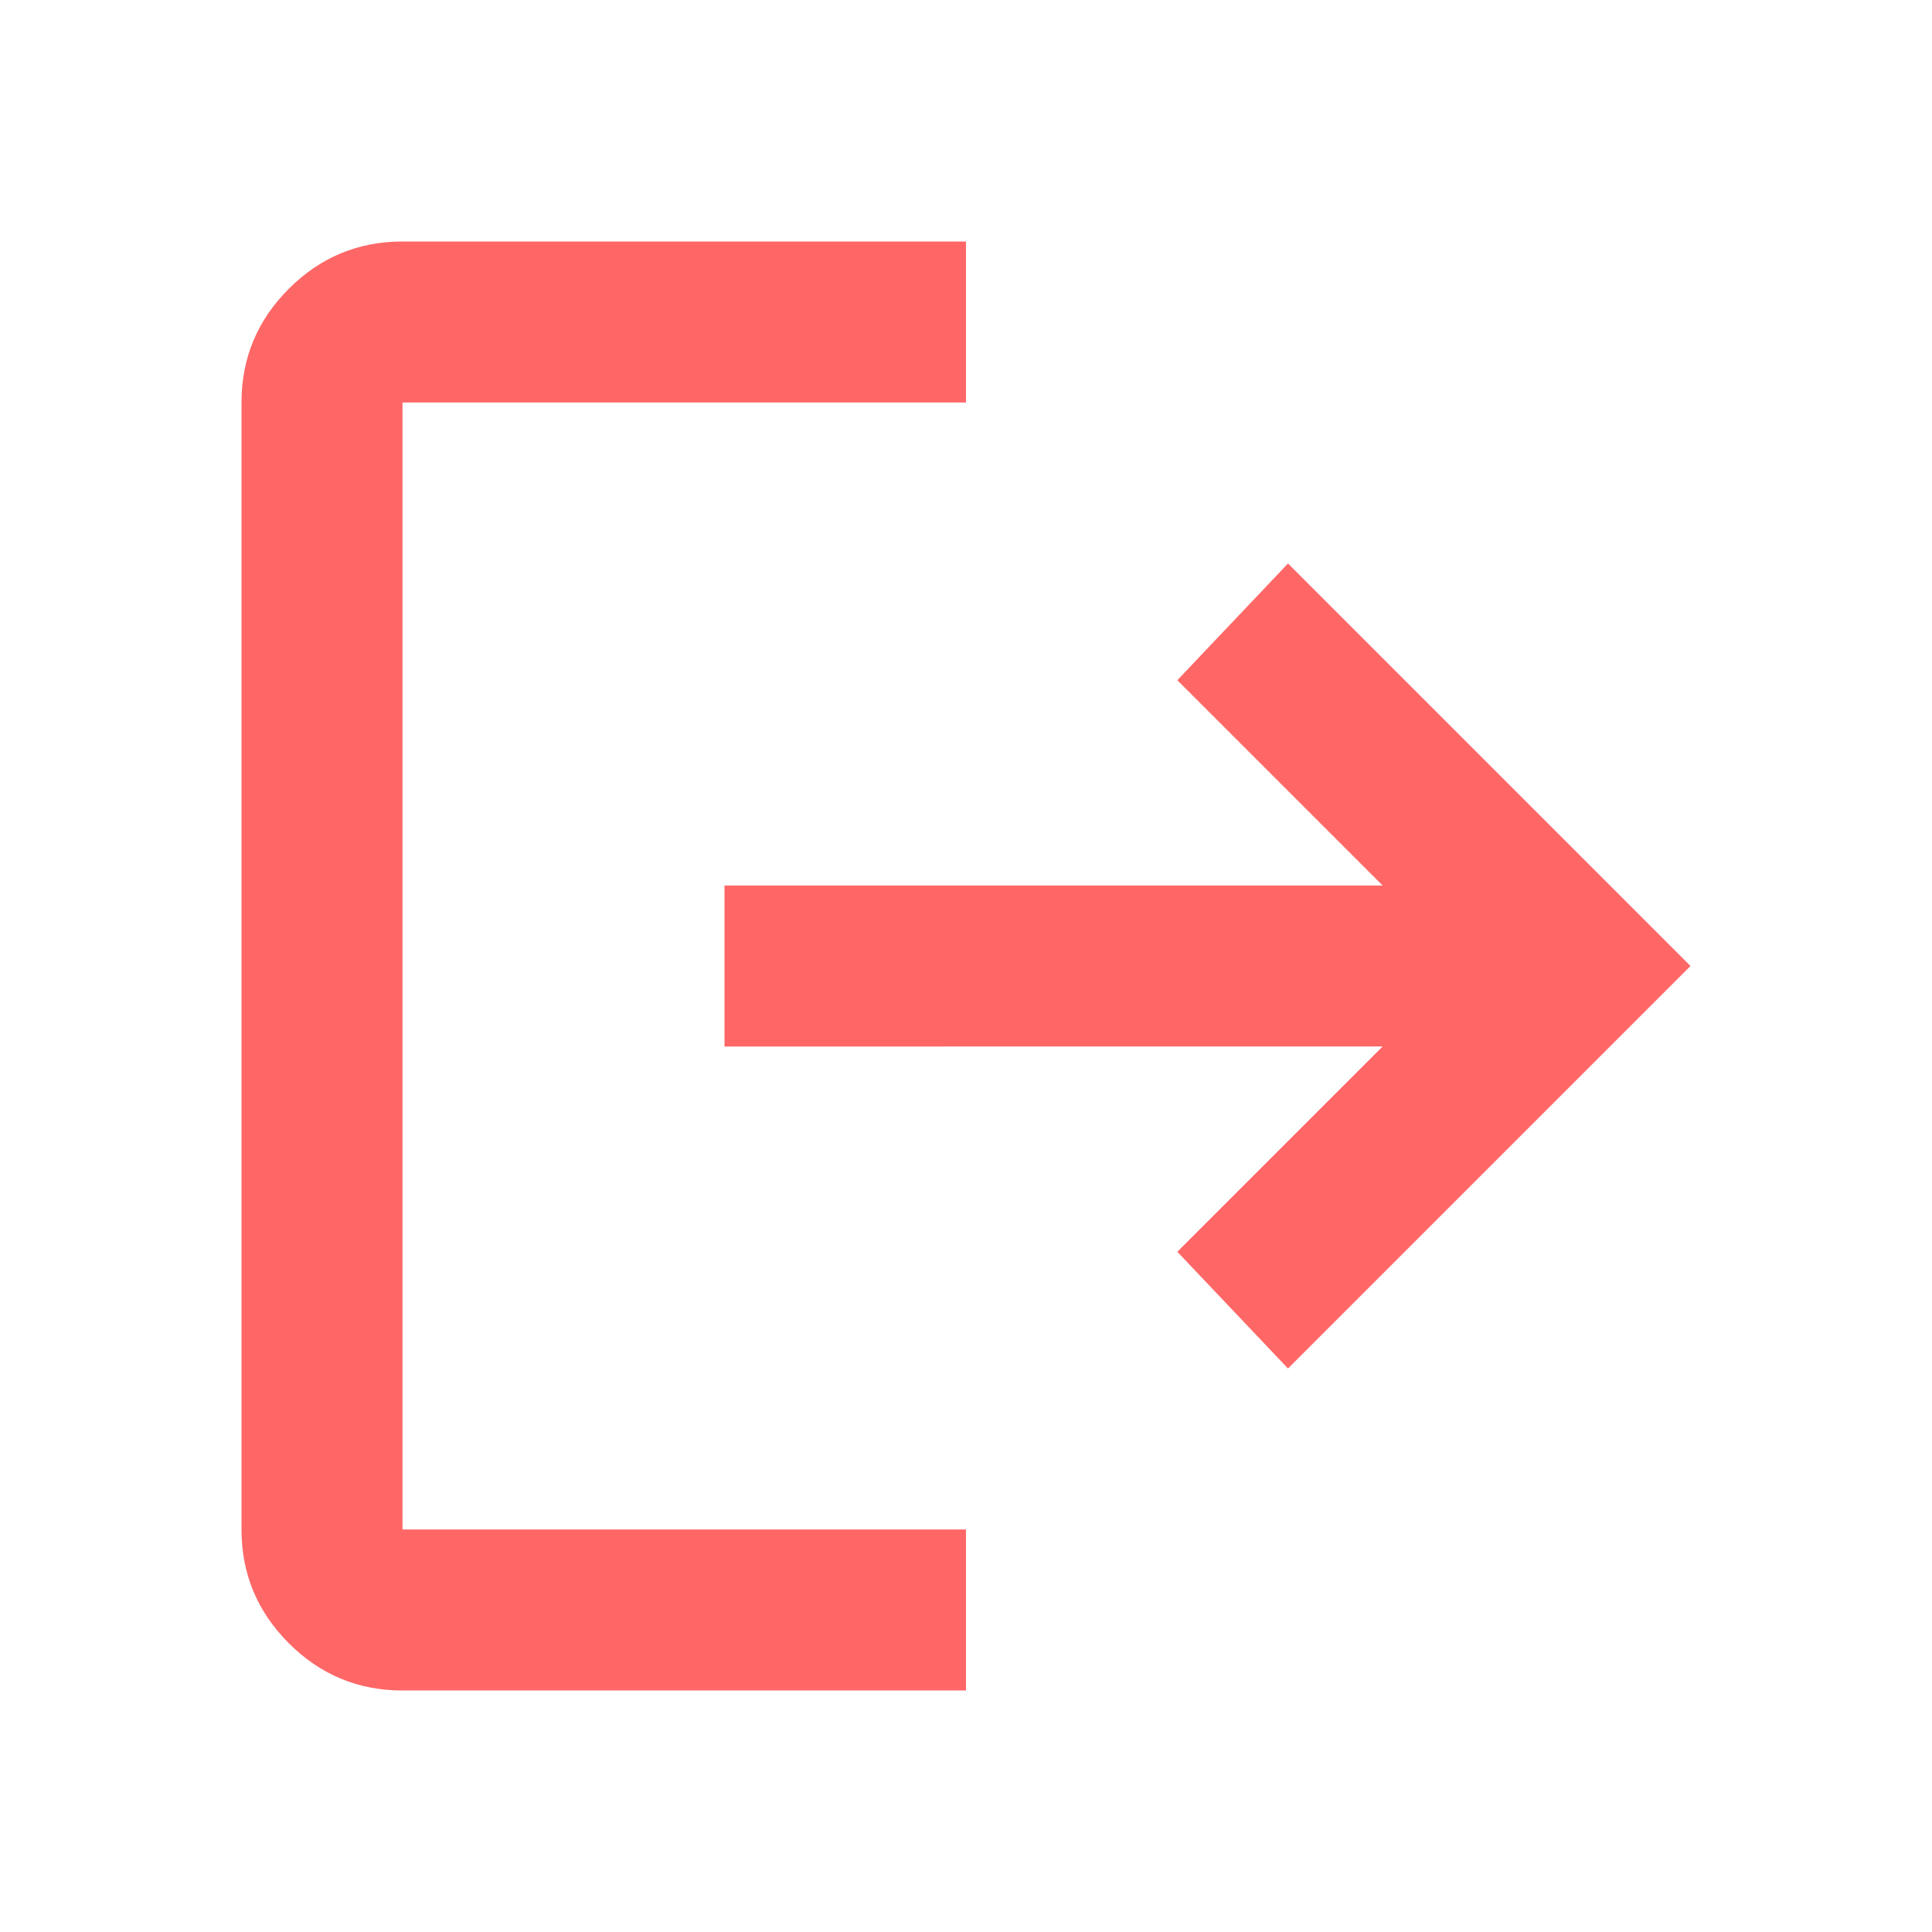<svg xmlns="http://www.w3.org/2000/svg" height="24px" viewBox="0 -960 960 960" width="24px" fill="#FF6767"><path d="M200-120q-33 0-56.5-23.5T120-200v-560q0-33 23.5-56.5T200-840h280v80H200v560h280v80H200Zm440-160-55-58 102-102H360v-80h327L585-622l55-58 200 200-200 200Z"/></svg>